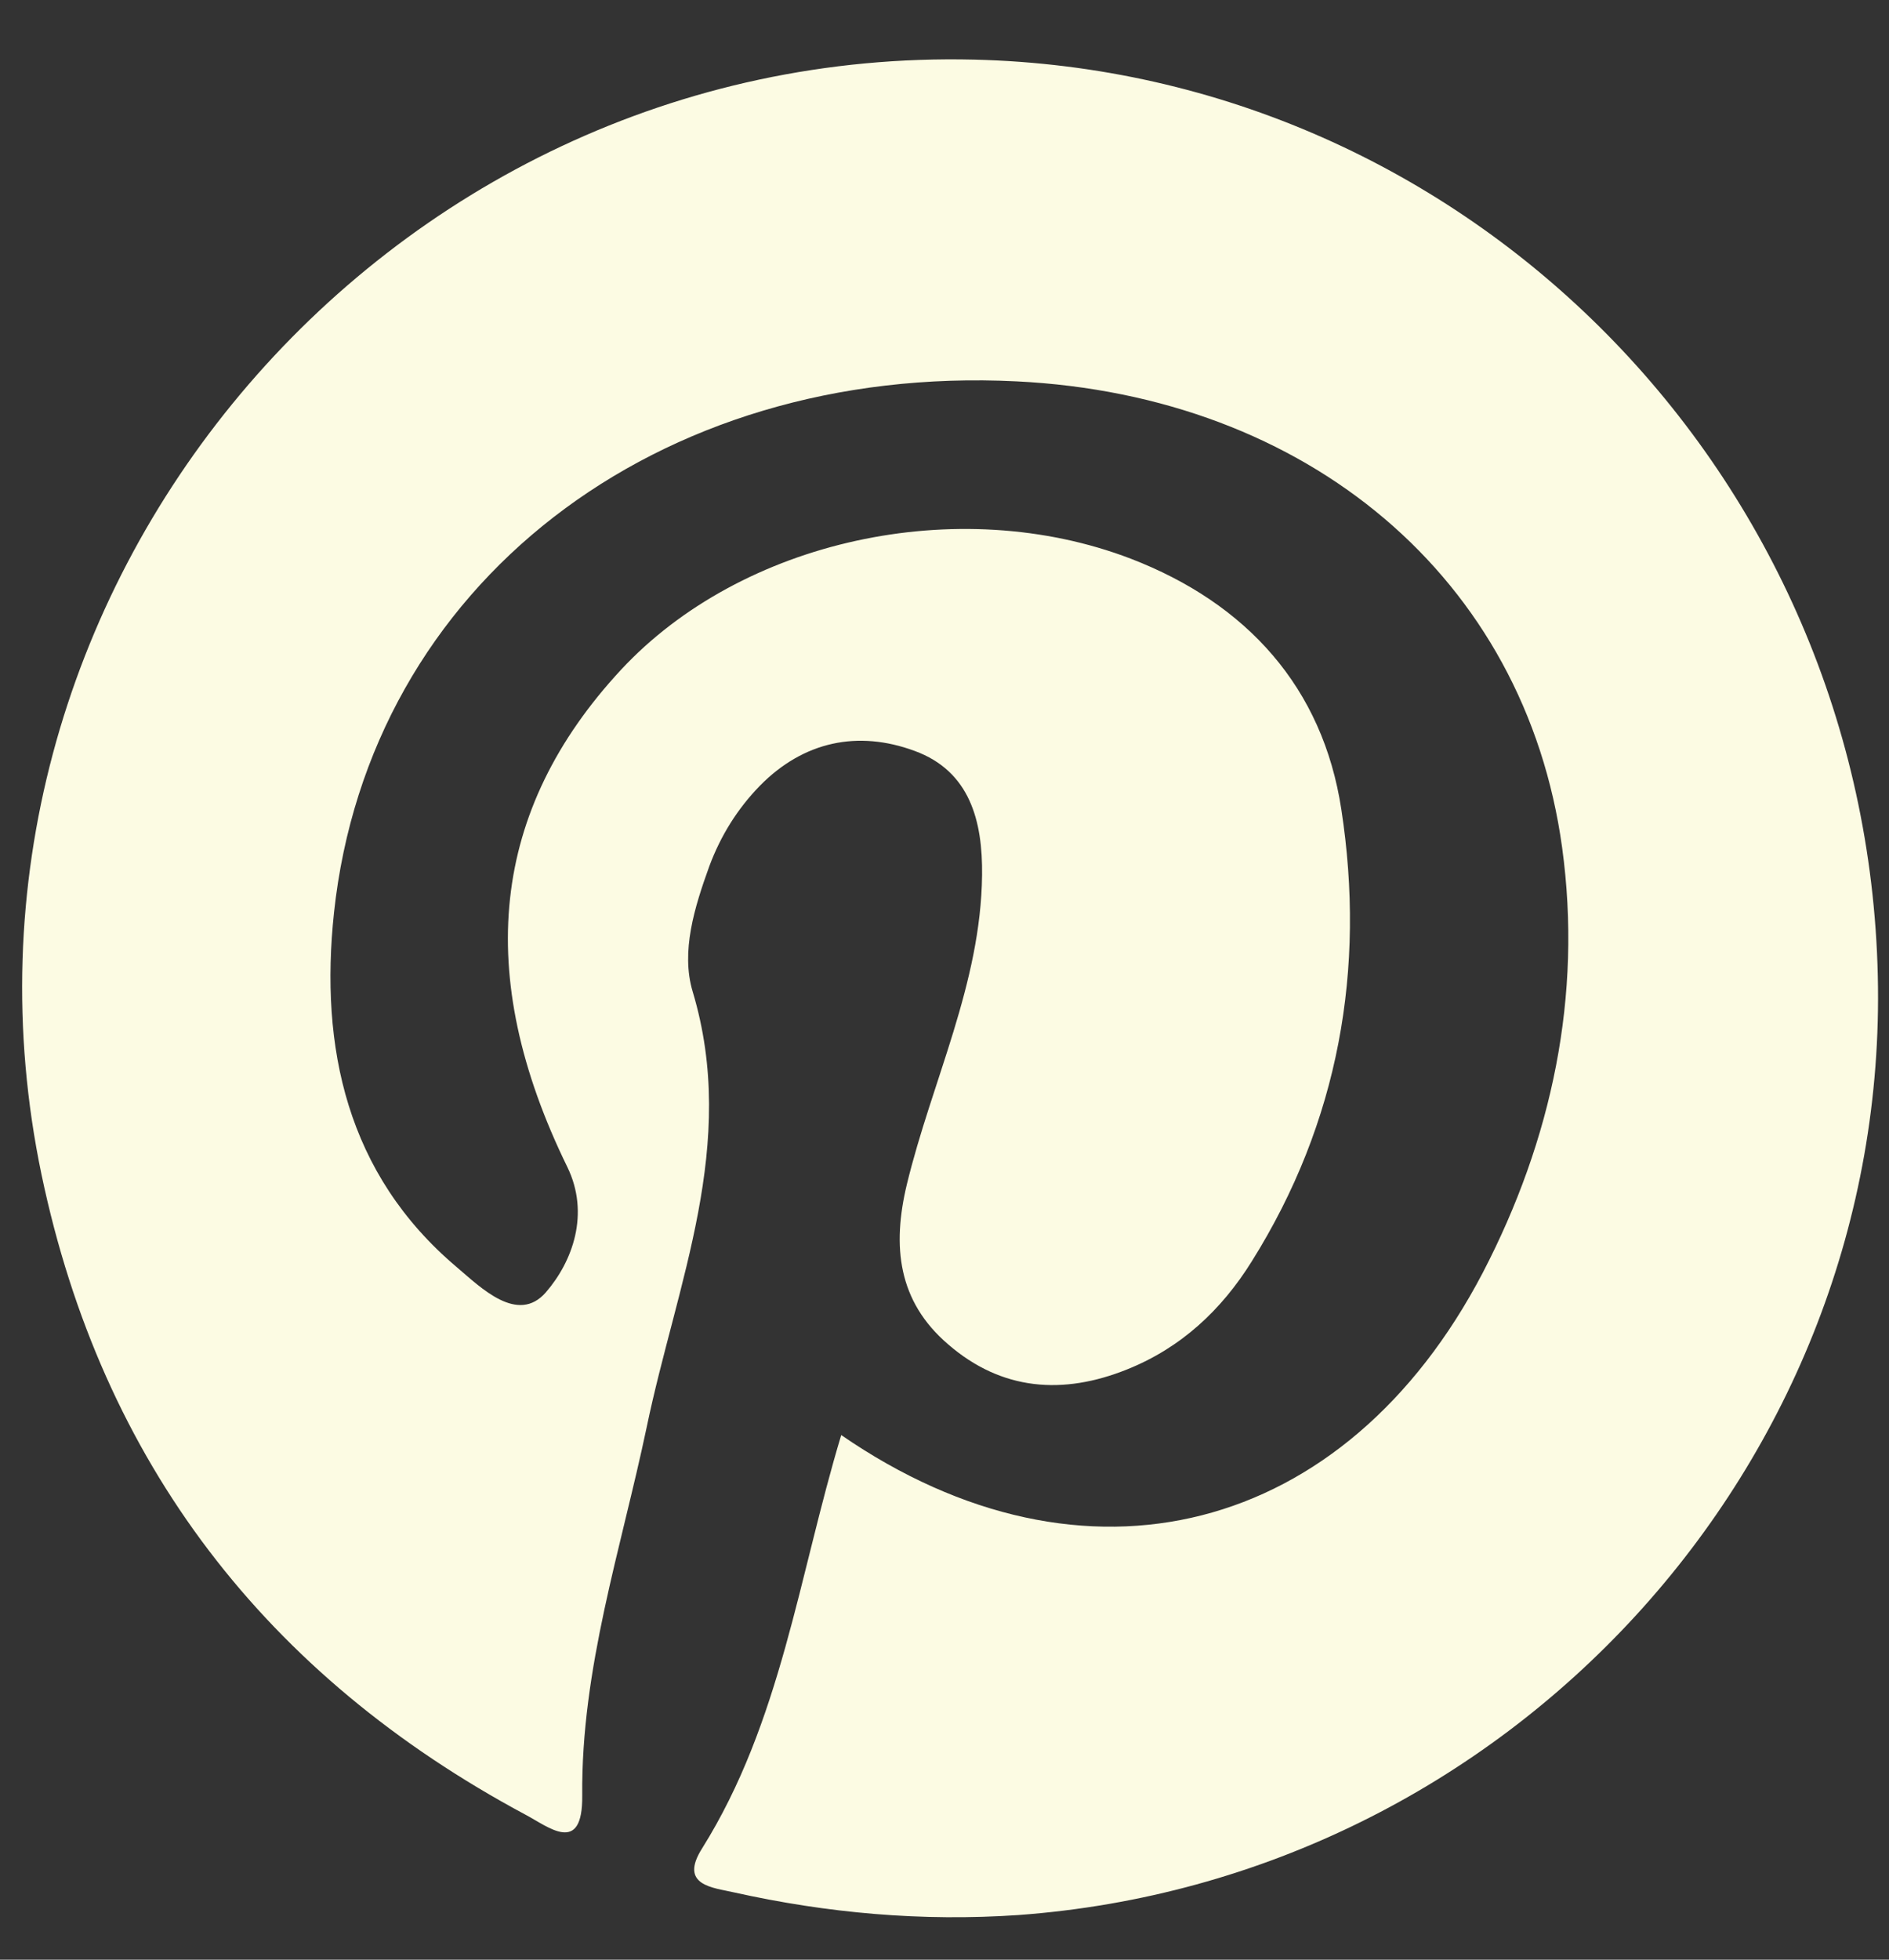 <svg width="27" height="28" viewBox="0 0 27 28" fill="none" xmlns="http://www.w3.org/2000/svg">
<rect x="0" y="0" width="27" height="28" fill="#333333" stroke="none"/>
<path d="M12.024 20.504C11.418 22.509 11.163 24.607 10.037 26.407C9.695 26.944 10.199 26.97 10.489 27.038C11.828 27.336 13.176 27.456 14.557 27.362C21.56 26.85 27.002 20.922 26.84 13.945C26.678 6.788 20.989 1.022 13.926 0.852C5.456 0.647 -1.137 8.494 0.594 16.785C1.456 20.896 3.801 23.942 7.512 25.929C7.836 26.099 8.331 26.517 8.322 25.656C8.305 23.839 8.877 22.133 9.243 20.393C9.67 18.337 10.557 16.35 9.9 14.166C9.73 13.595 9.926 12.964 10.139 12.375C10.301 11.94 10.54 11.556 10.864 11.224C11.487 10.592 12.263 10.43 13.073 10.729C13.866 11.019 14.046 11.735 14.037 12.503C14.02 14.056 13.32 15.446 12.962 16.922C12.749 17.809 12.834 18.593 13.551 19.207C14.319 19.873 15.197 19.933 16.11 19.566C16.877 19.259 17.457 18.721 17.892 18.022C19.138 16.034 19.522 13.842 19.172 11.565C18.907 9.825 17.824 8.622 16.161 7.982C13.687 7.036 10.6 7.718 8.877 9.569C7.017 11.573 6.761 13.919 8.109 16.674C8.433 17.34 8.186 18.022 7.802 18.465C7.401 18.926 6.872 18.397 6.531 18.107C4.953 16.776 4.569 14.96 4.774 13.04C5.277 8.349 9.388 5.193 14.532 5.449C18.686 5.654 21.799 8.255 22.328 12.111C22.618 14.226 22.183 16.282 21.194 18.184C19.232 21.937 15.504 22.901 12.024 20.504Z" fill="#FCFBE3"/>
</svg>
